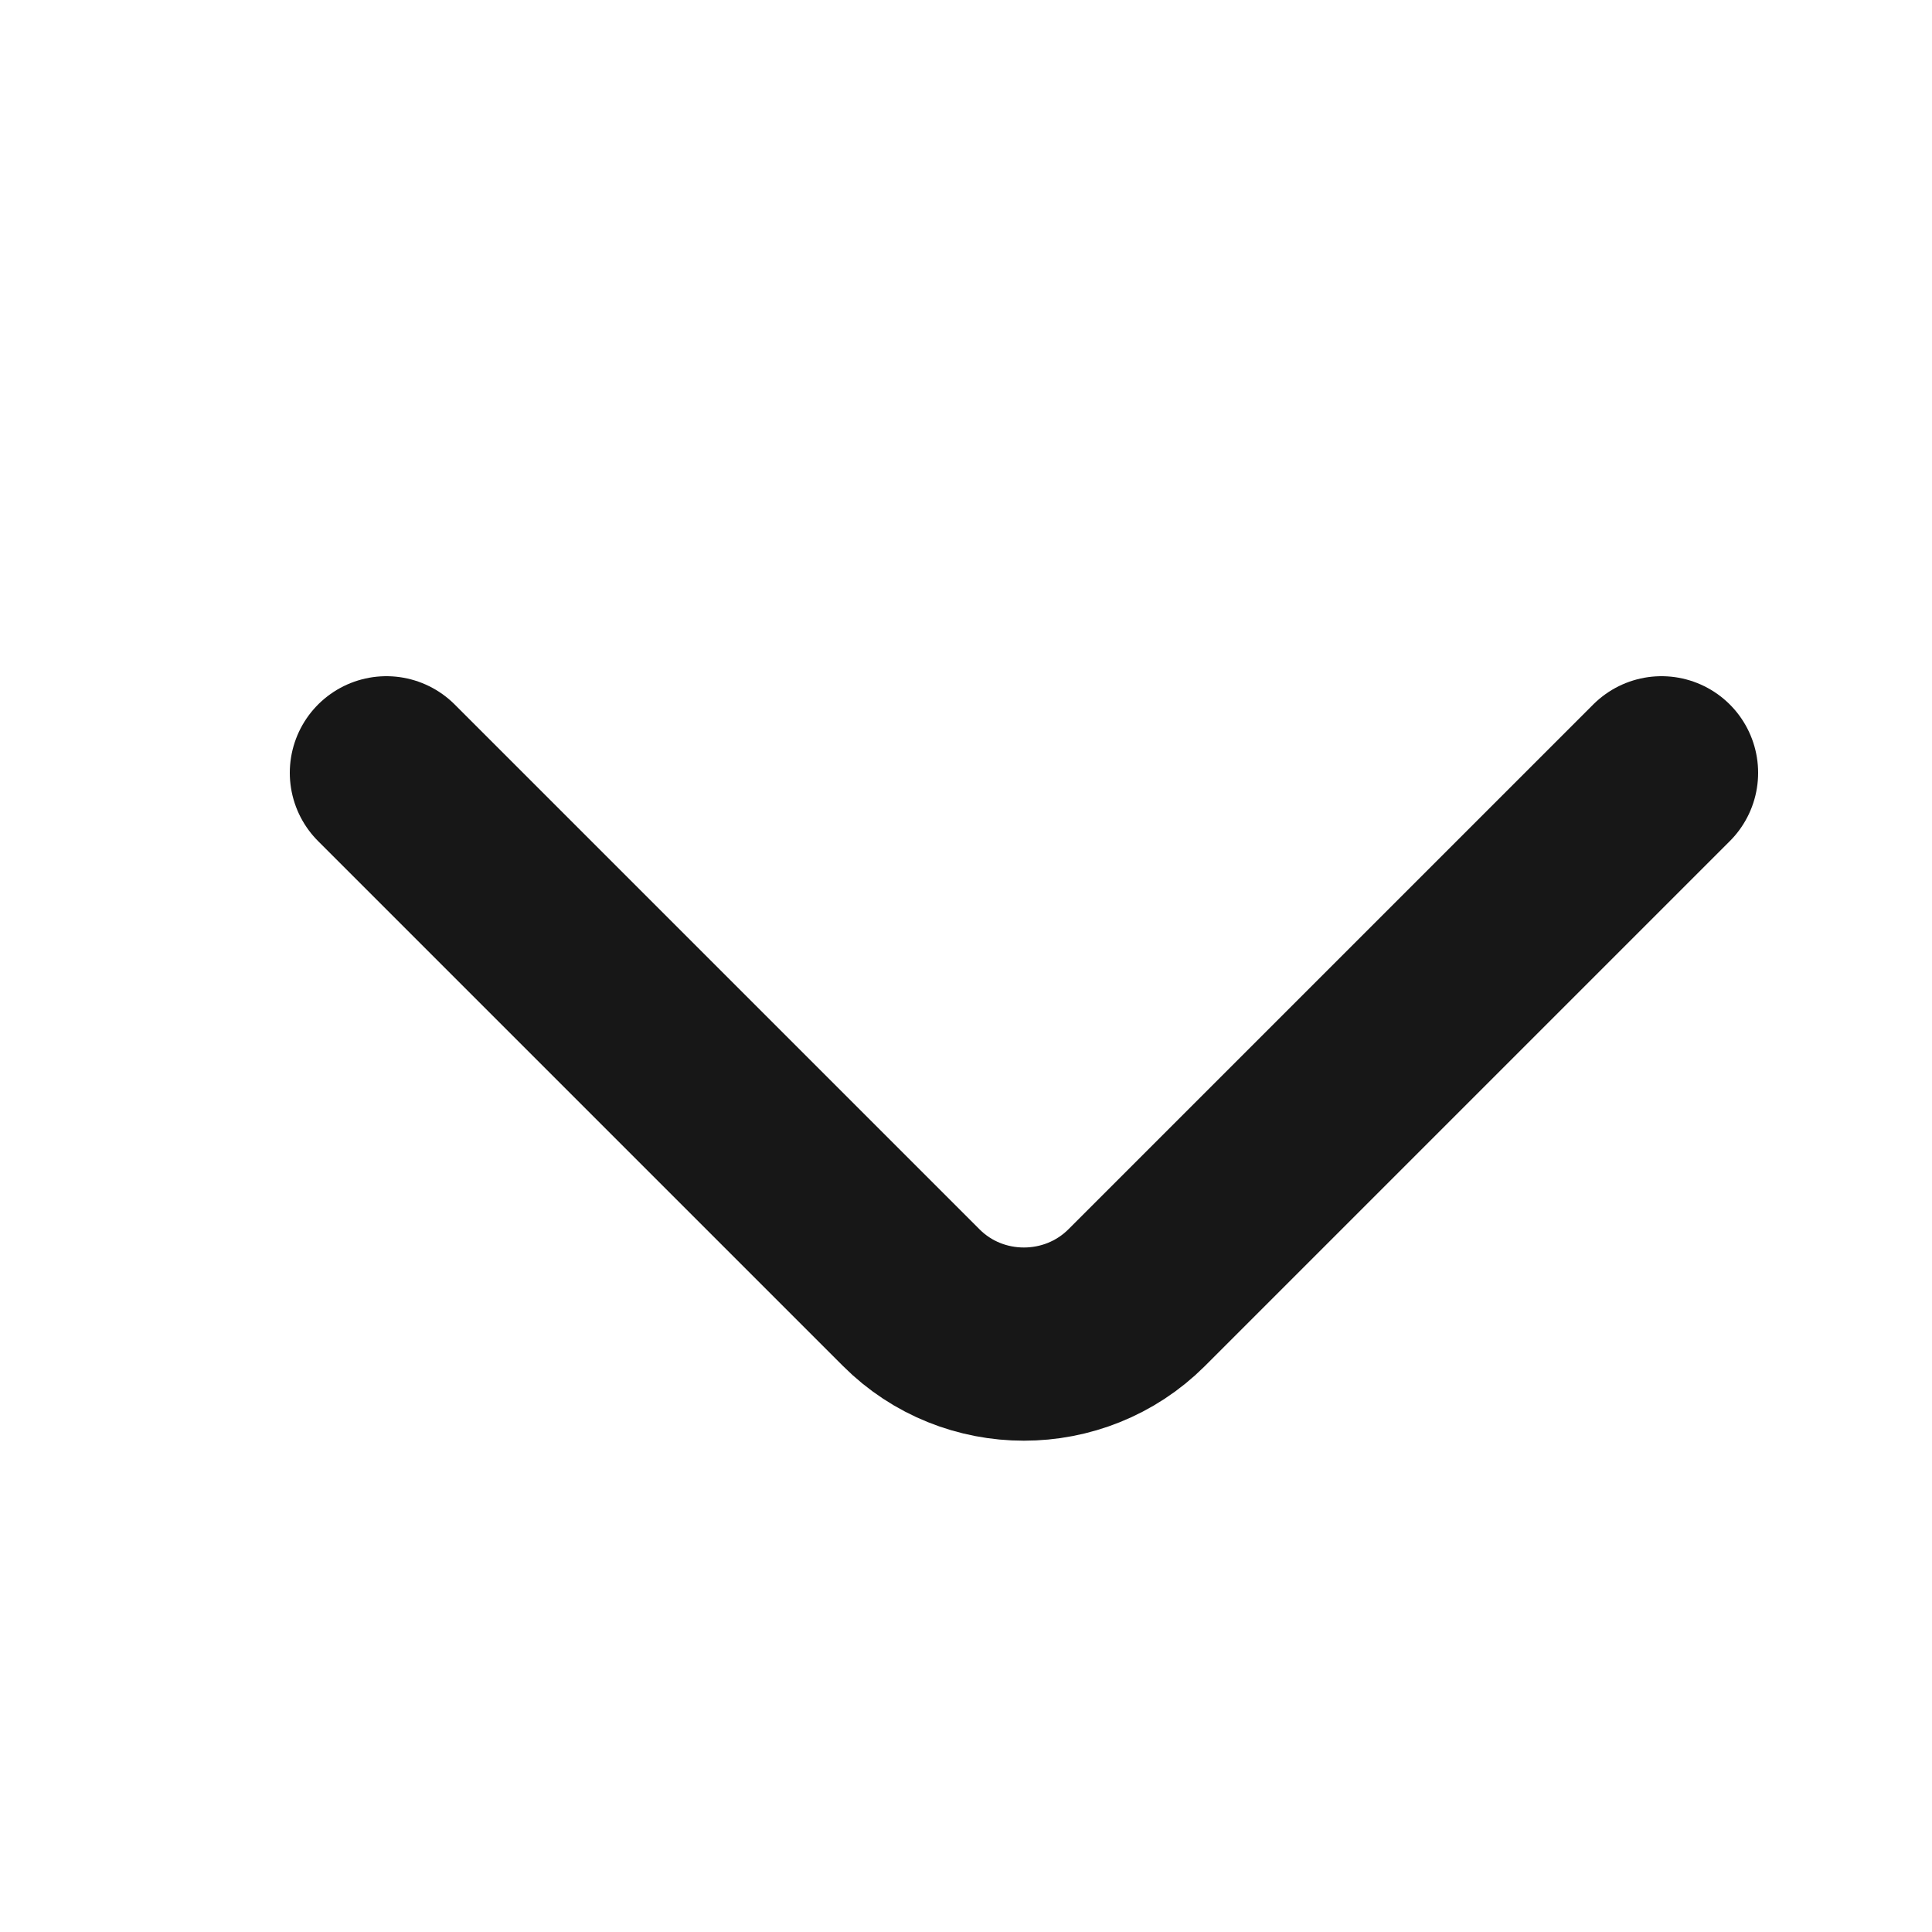 <svg width="10" height="10" viewBox="0 0 10 10" fill="none" xmlns="http://www.w3.org/2000/svg">
<path d="M8.6 4L5.883 6.717C5.562 7.037 5.037 7.037 4.717 6.717L2 4" stroke="#171717" stroke-miterlimit="10" stroke-linecap="round" stroke-linejoin="round"/>
</svg>
